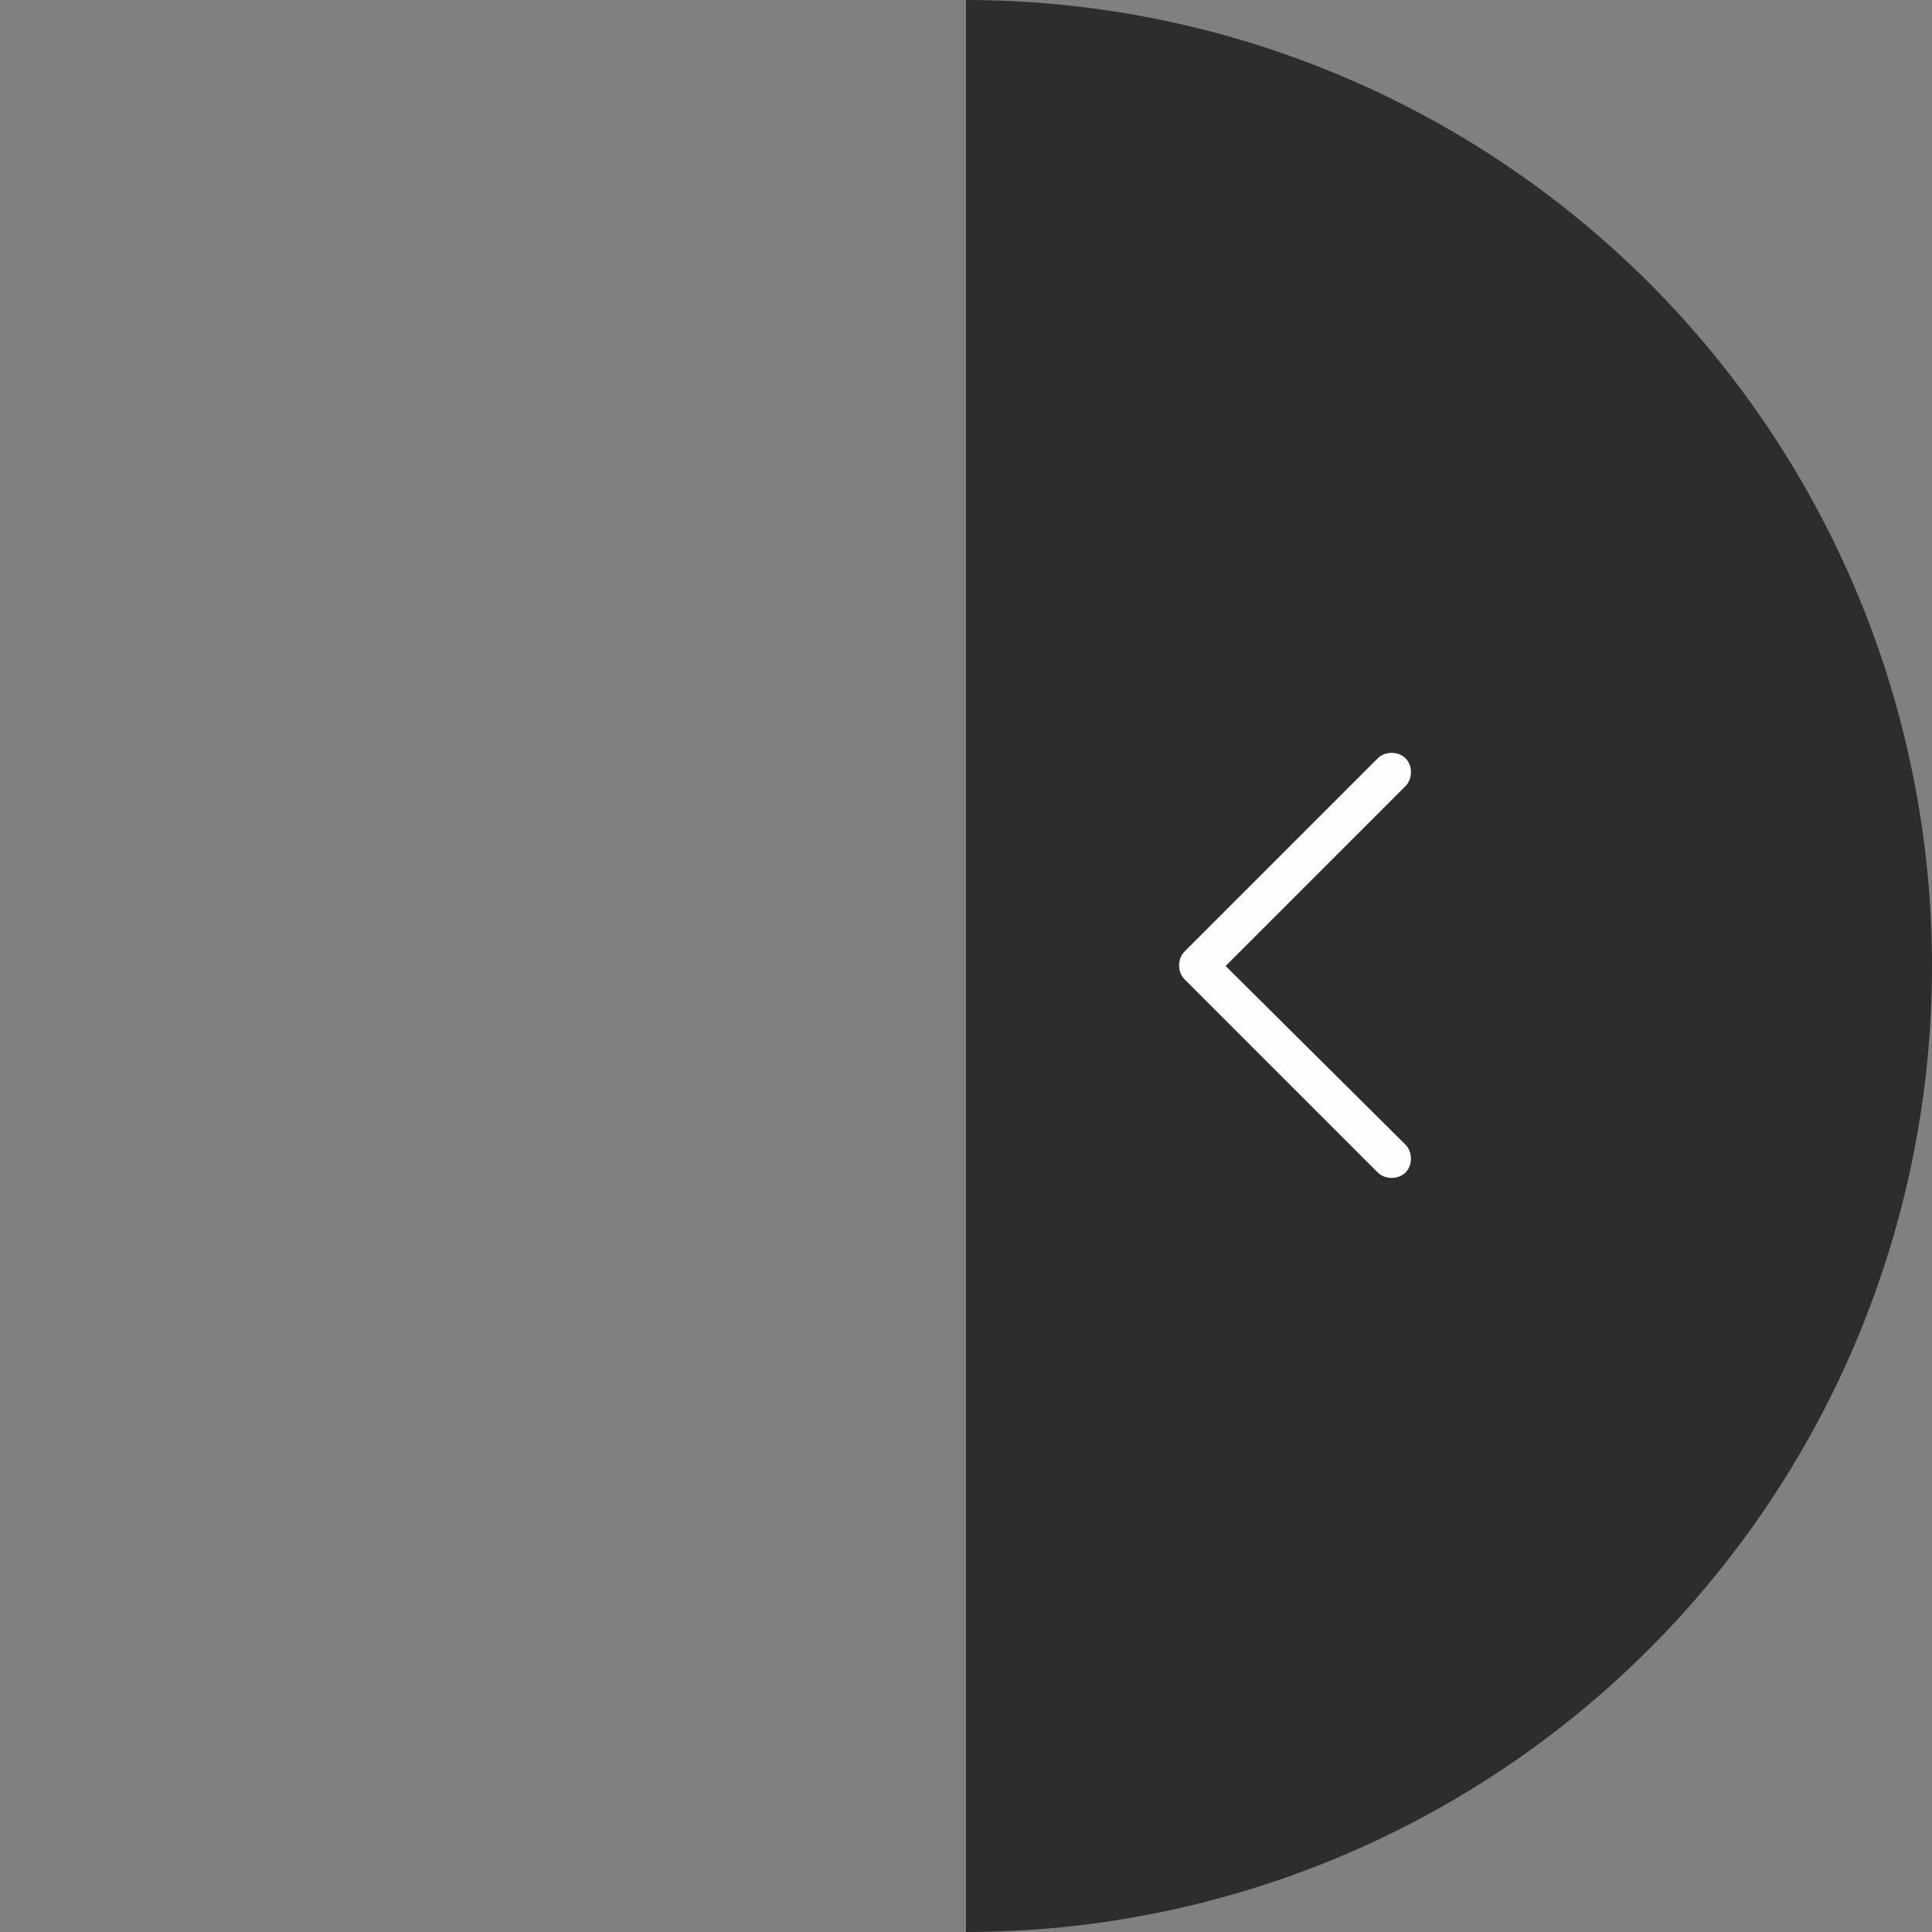 <svg width="50" height="50" viewBox="0 0 50 50" fill="none" xmlns="http://www.w3.org/2000/svg">
<rect x="0" y="0" width="50" height="50" fill="#808080" stroke="none"/>
<path d="M25 50C31.63 50 37.989 47.366 42.678 42.678C47.366 37.989 50 31.63 50 25C50 18.37 47.366 12.011 42.678 7.322C37.989 2.634 31.63 -1.38261e-06 25 -1.09278e-06L25 25L25 50Z" fill="#0A0A0A" fill-opacity="0.7"/>
<path d="M30.656 25.344C30.469 25.156 30.469 24.812 30.656 24.625L35.656 19.625C35.844 19.438 36.188 19.438 36.375 19.625C36.562 19.812 36.562 20.156 36.375 20.344L31.719 25L36.375 29.625C36.562 29.812 36.562 30.156 36.375 30.344C36.188 30.531 35.844 30.531 35.656 30.344L30.656 25.344Z" fill="#FEFEFE"/>
</svg>
